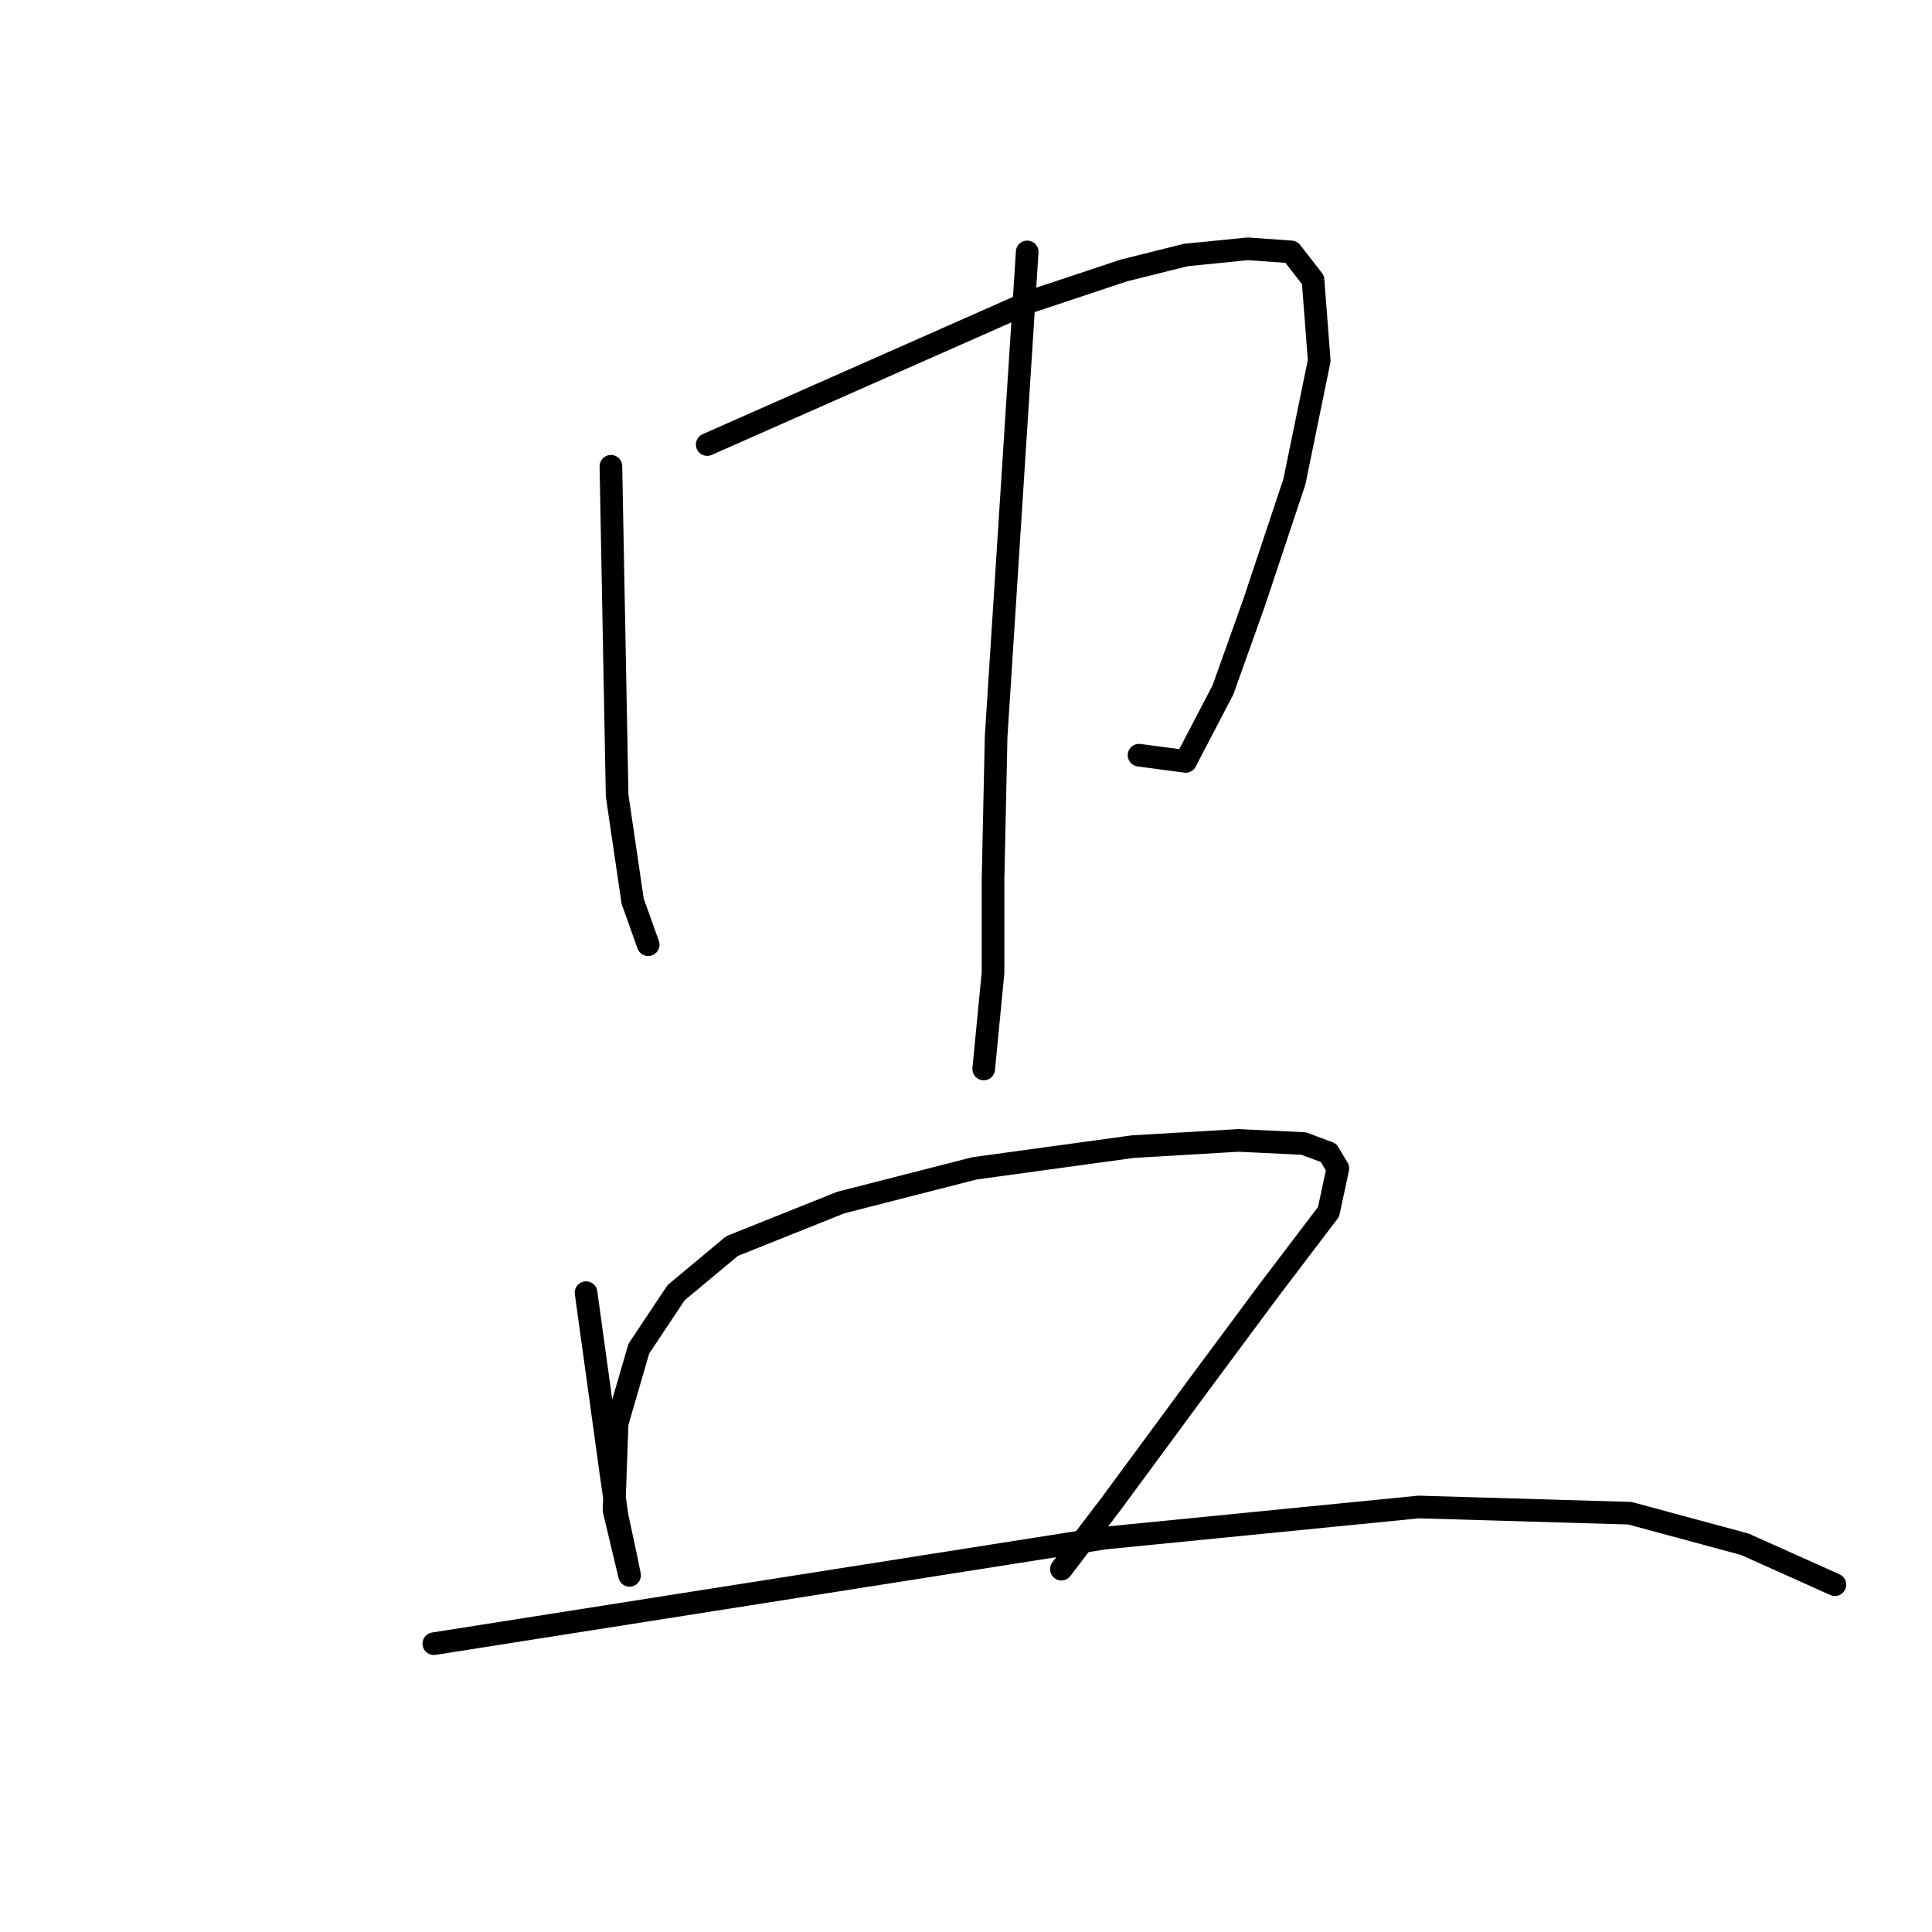 <?xml version="1.0" standalone="no"?>
    <svg width="256" height="256" xmlns="http://www.w3.org/2000/svg" version="1.1">
    <polyline stroke="black" stroke-width="3" stroke-linecap="round" fill="transparent" stroke-linejoin="round" points="80.949 61.784 81.361 83.602 81.773 105.419 83.831 119.415 85.889 125.178 85.889 125.178 " />
        <polyline stroke="black" stroke-width="3" stroke-linecap="round" fill="transparent" stroke-linejoin="round" points="93.71 58.903 115.116 49.435 136.521 39.967 148.871 35.851 157.103 33.793 165.336 32.969 171.099 33.381 173.981 37.086 174.804 47.789 171.511 63.843 166.16 79.897 162.043 91.423 157.103 100.891 150.929 100.067 150.929 100.067 " />
        <polyline stroke="black" stroke-width="3" stroke-linecap="round" fill="transparent" stroke-linejoin="round" points="136.11 33.381 134.051 65.489 131.993 97.598 131.582 116.533 131.582 128.883 130.347 141.643 130.347 141.643 " />
        <polyline stroke="black" stroke-width="3" stroke-linecap="round" fill="transparent" stroke-linejoin="round" points="77.656 171.282 79.303 183.22 80.949 195.157 81.773 200.92 83.007 206.683 83.419 208.742 81.361 200.097 81.773 188.571 84.654 178.691 89.594 171.282 97.003 165.107 111.411 159.344 129.112 154.816 150.106 151.935 164.101 151.111 172.746 151.523 176.039 152.758 177.274 154.816 176.039 160.579 168.218 170.87 158.75 183.631 147.224 199.274 140.638 207.918 140.638 207.918 " />
        <polyline stroke="black" stroke-width="3" stroke-linecap="round" fill="transparent" stroke-linejoin="round" points="57.485 217.798 101.943 210.8 146.401 203.802 187.977 199.685 215.969 200.509 231.199 204.625 243.137 209.976 243.137 209.976 " />
        </svg>